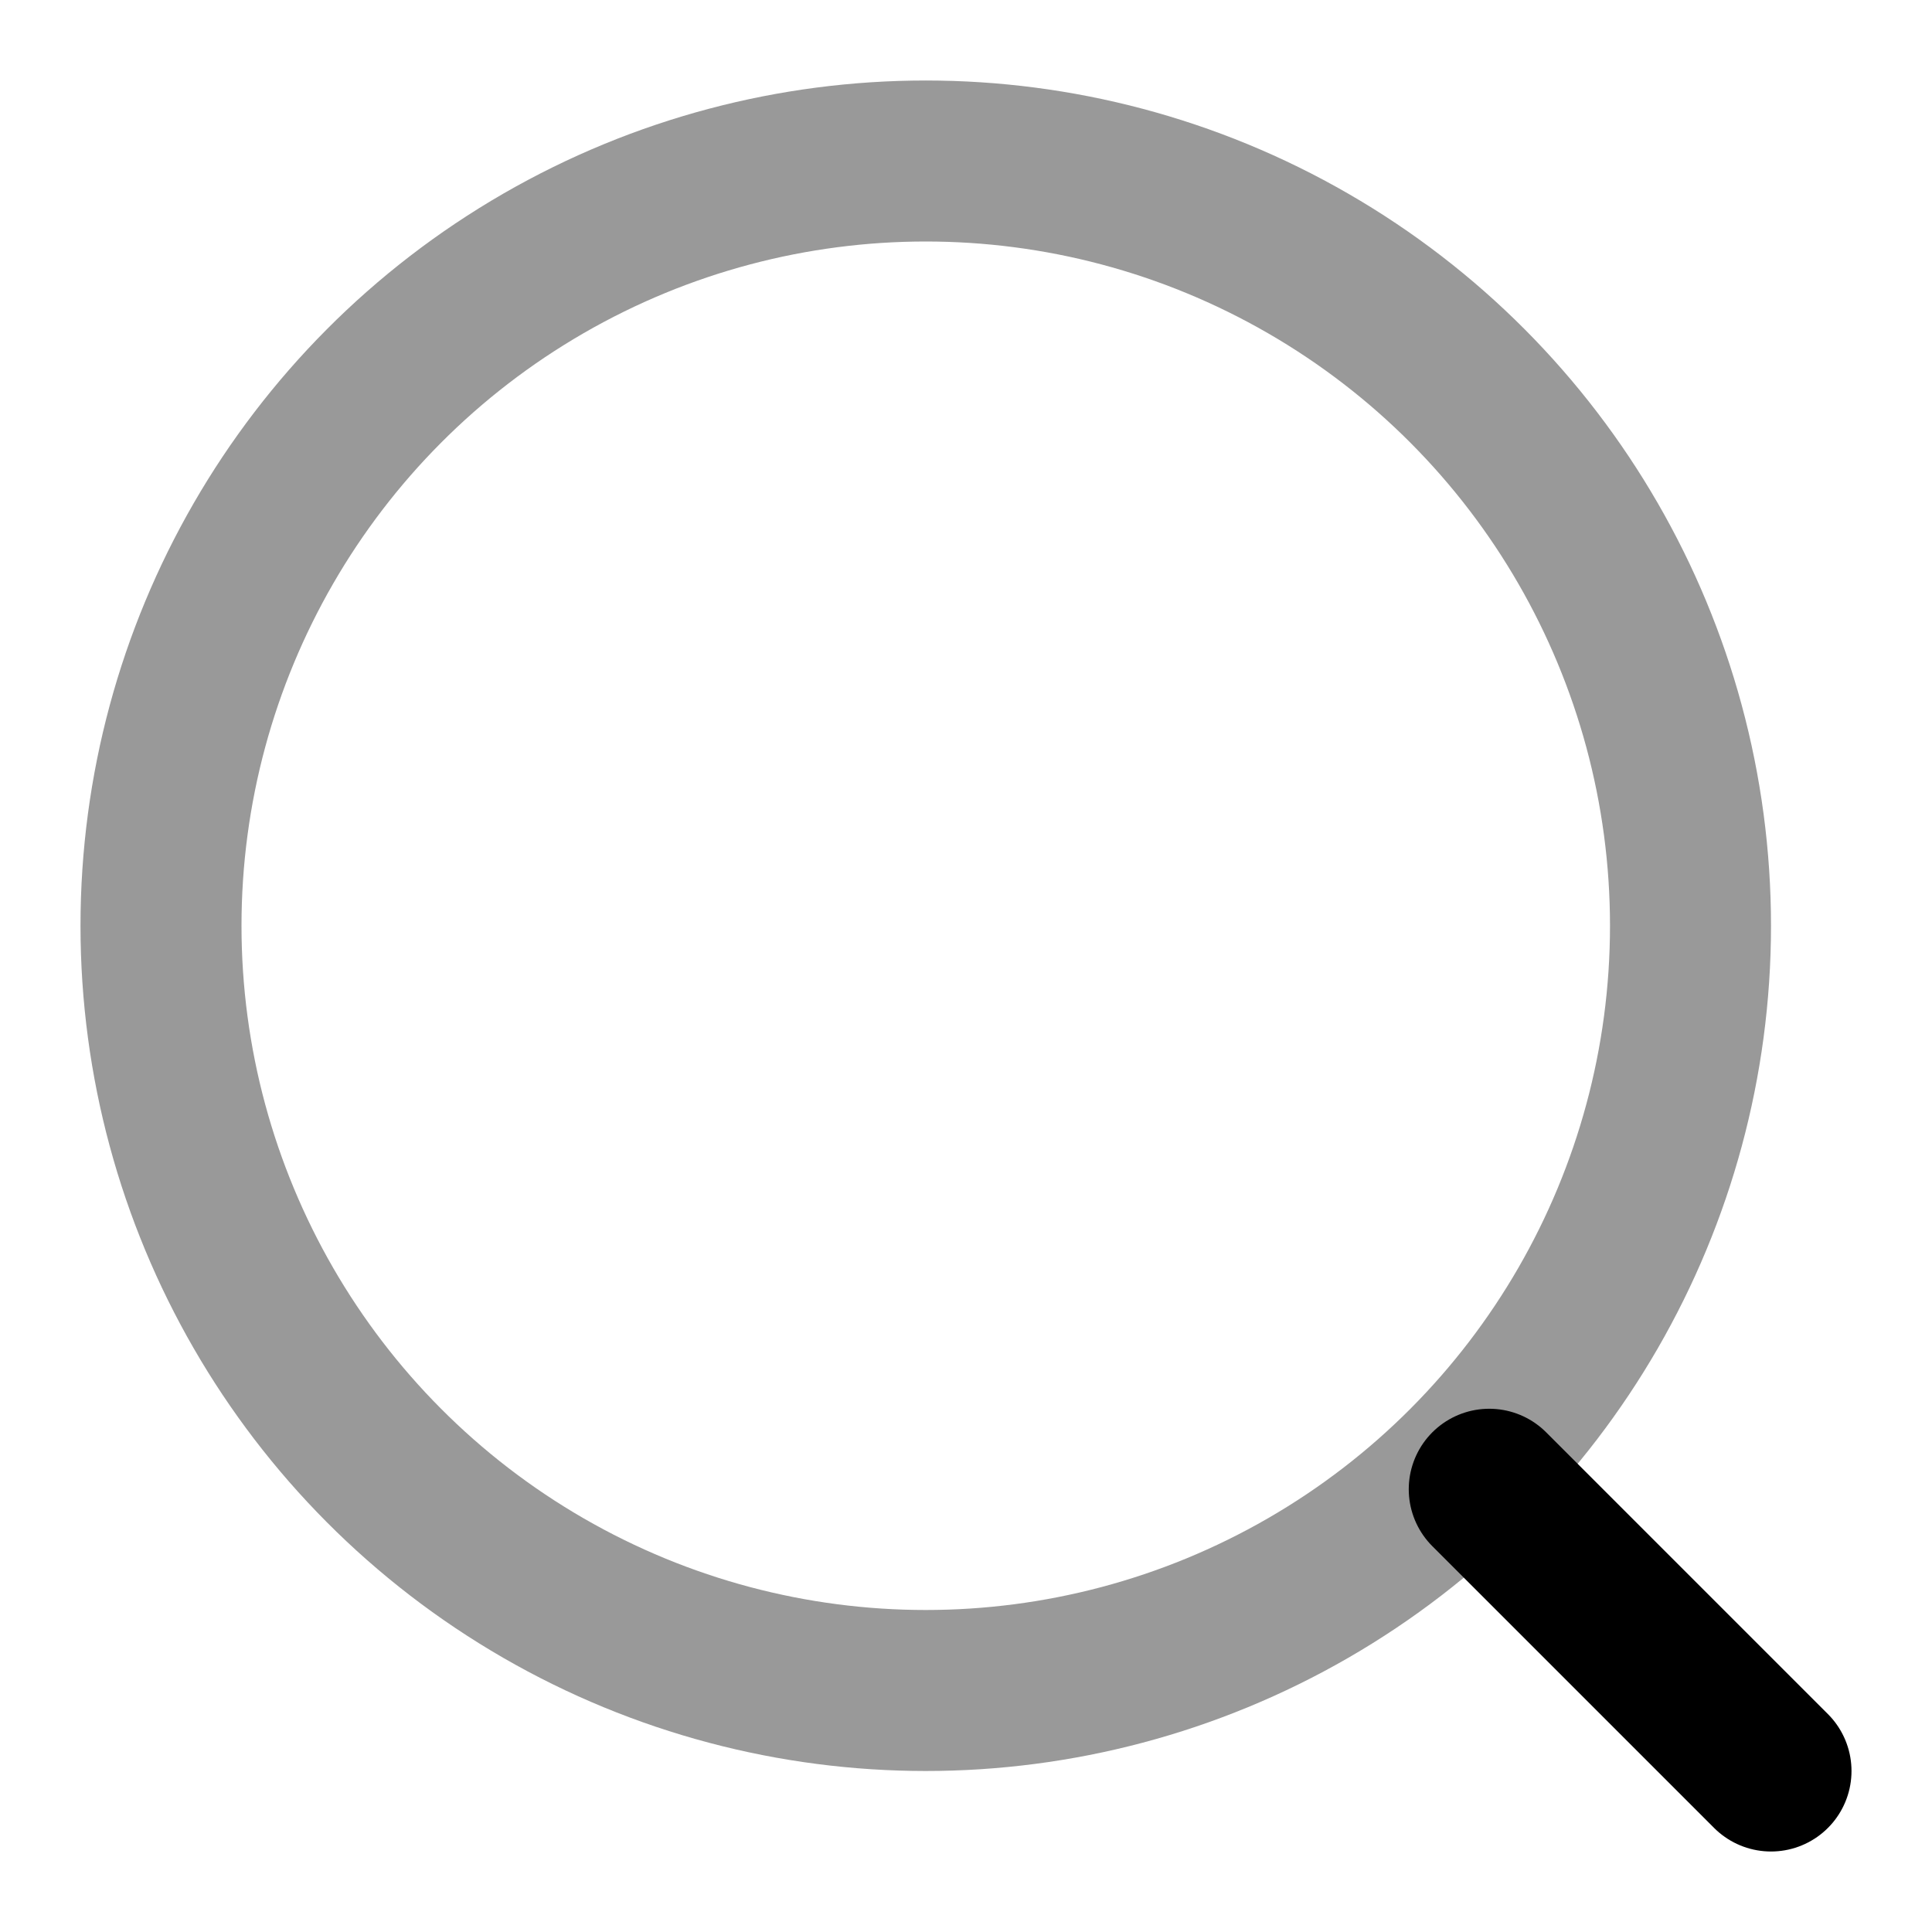 <svg
    xmlns="http://www.w3.org/2000/svg"
    width="24"
    height="24"
    viewBox="0 0 24 24"
    fill="none"
    stroke="currentColor"
    stroke-width="2"
    stroke-linecap="round"
    stroke-linejoin="round"
>
    <circle cx="11.5" cy="11.5" r="9.5" opacity="0.4"/>
    <path d="M18.5 18.5L22 22"/>
</svg>
